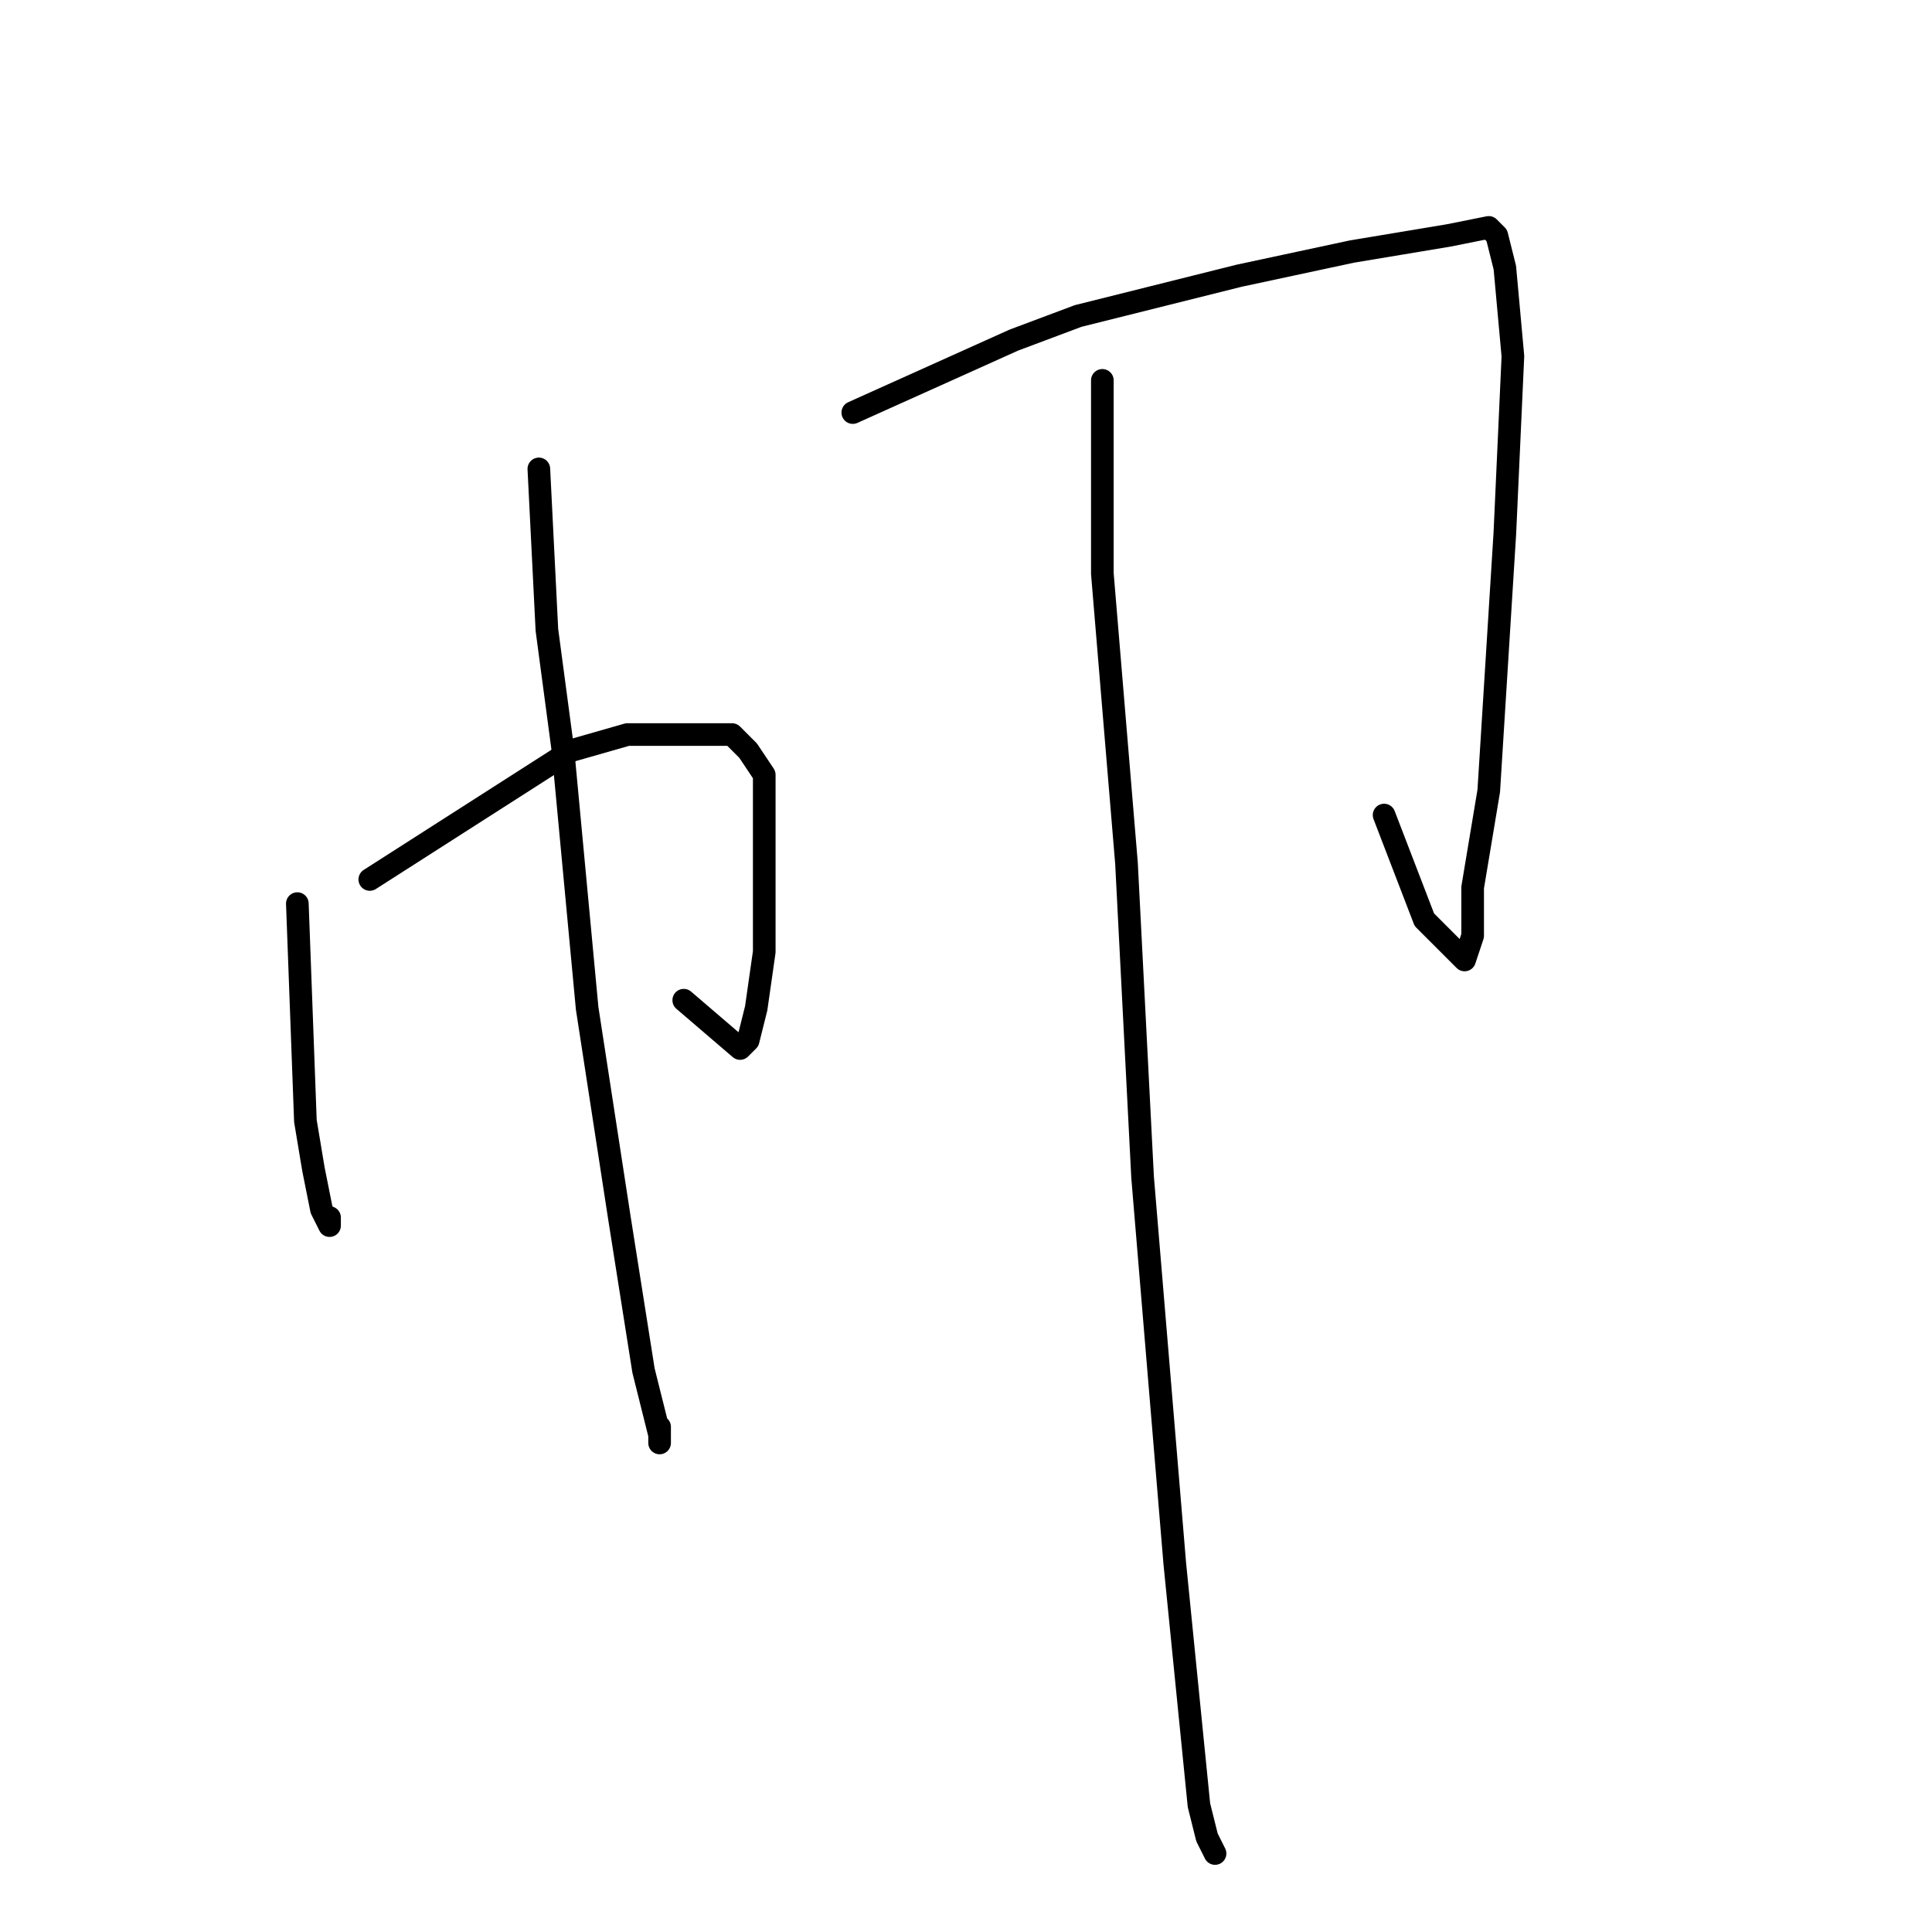 <?xml version="1.0" standalone="no"?>
    <svg width="256" height="256" xmlns="http://www.w3.org/2000/svg" version="1.1">
    <polyline stroke="black" stroke-width="3" stroke-linecap="round" fill="transparent" stroke-linejoin="round" points="39.4 119.733 40.467 148.533 41.533 154.933 42.6 160.267 43.667 162.4 43.667 161.333 43.667 161.333 " />
        <polyline stroke="black" stroke-width="3" stroke-linecap="round" fill="transparent" stroke-linejoin="round" points="49 116.533 75.667 99.467 83.133 97.333 88.467 97.333 92.733 97.333 97 97.333 99.133 99.467 101.267 102.667 101.267 110.133 101.267 126.133 100.2 133.6 99.133 137.867 98.067 138.933 90.6 132.533 90.6 132.533 " />
        <polyline stroke="black" stroke-width="3" stroke-linecap="round" fill="transparent" stroke-linejoin="round" points="71.4 62.133 72.467 83.467 74.6 99.467 77.8 133.6 82.067 161.333 85.267 181.6 87.4 190.133 87.4 191.2 87.4 189.067 87.4 189.067 " />
        <polyline stroke="black" stroke-width="3" stroke-linecap="round" fill="transparent" stroke-linejoin="round" points="113 54.667 134.333 45.067 142.867 41.867 164.2 36.533 179.133 33.333 185.533 32.267 191.933 31.2 197.267 30.133 198.333 31.2 199.4 35.467 200.467 47.2 199.4 70.667 197.267 104.8 195.133 117.6 195.133 124 194.067 127.2 188.733 121.867 183.4 108 183.4 108 " />
        <polyline stroke="black" stroke-width="3" stroke-linecap="round" fill="transparent" stroke-linejoin="round" points="146.067 50.4 146.067 76 149.267 114.4 151.4 156 155.667 207.2 157.8 228.533 158.867 239.2 159.933 243.467 161 245.6 161 245.6 " />
        </svg>